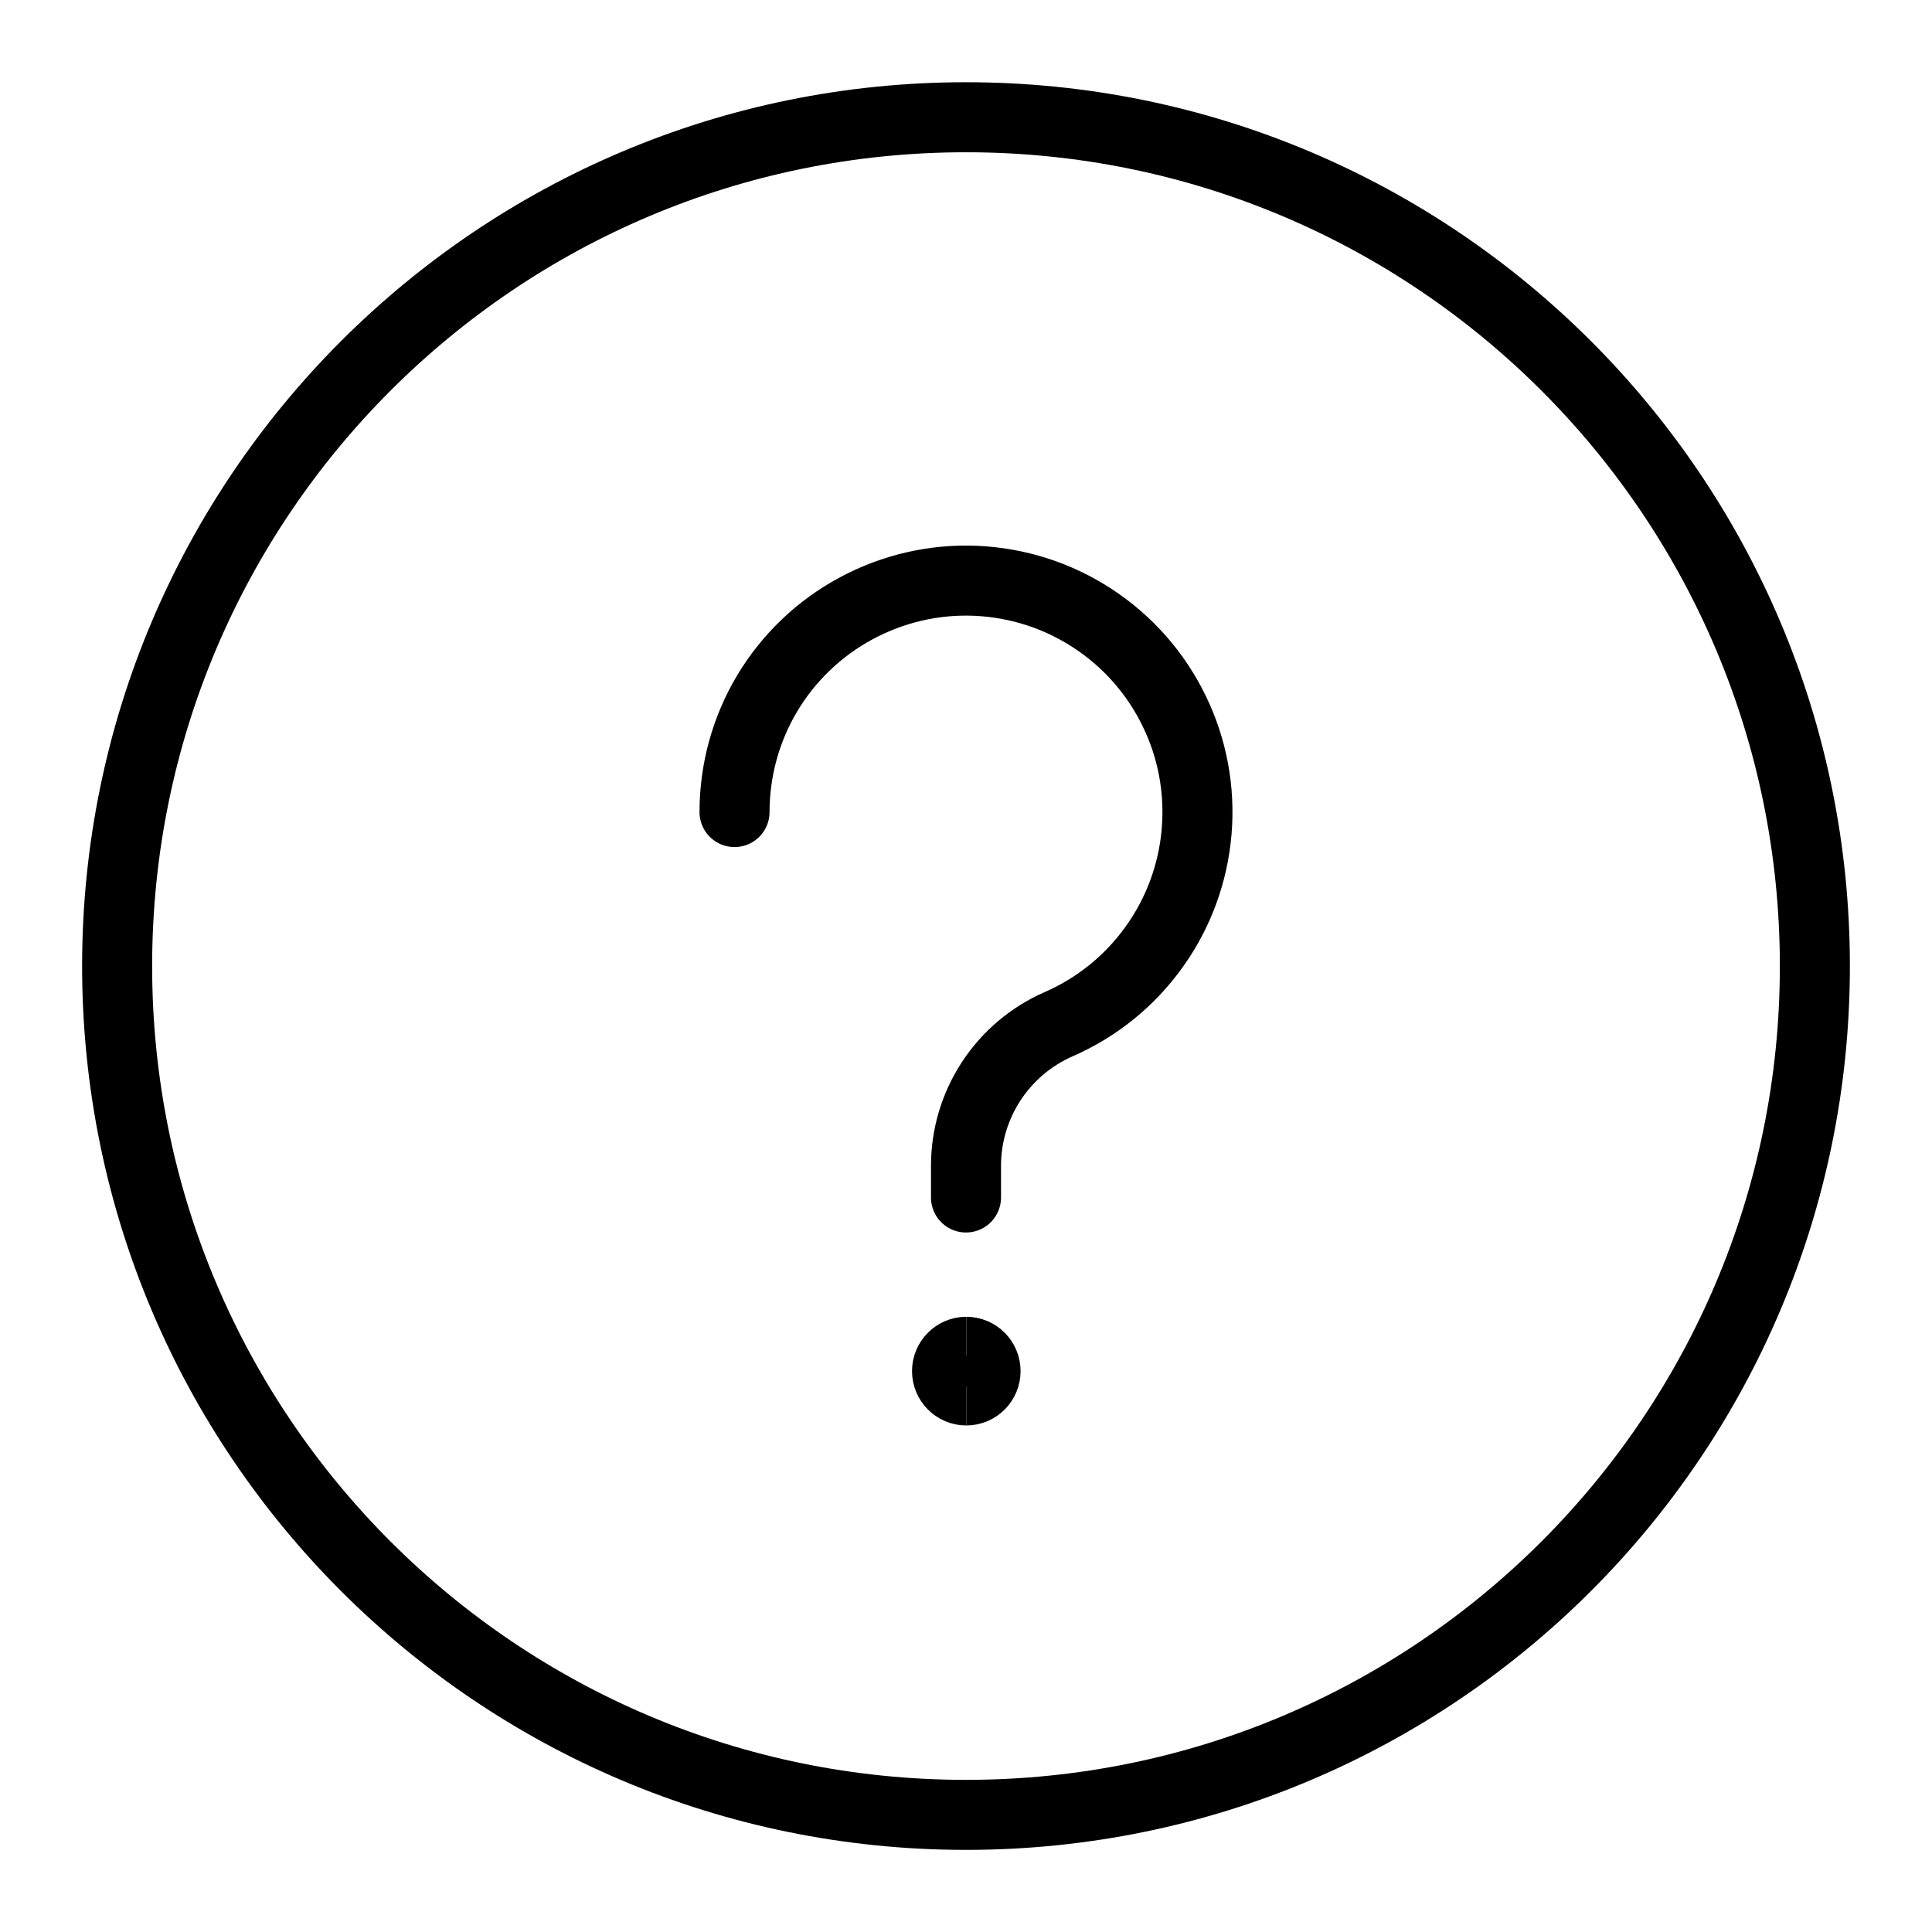 <svg viewBox="0 0 16 16" fill="none" xmlns="http://www.w3.org/2000/svg">
  <g clip-path="url(#clip0_66_1851)">
  <path d="M8 15.03C11.882 15.03 15.03 11.883 15.03 8.001C15.03 4.118 11.882 0.971 8 0.971C4.118 0.971 0.97 4.118 0.97 8.001C0.97 11.883 4.118 15.03 8 15.03Z" stroke="currentColor" stroke-width="0.58" stroke-linecap="round" stroke-linejoin="round"/>
  <path d="M6.083 6.725C6.083 6.38 6.176 6.04 6.353 5.743C6.53 5.447 6.784 5.203 7.089 5.039C7.393 4.875 7.735 4.795 8.081 4.81C8.426 4.825 8.761 4.932 9.05 5.122C9.339 5.311 9.572 5.575 9.723 5.886C9.875 6.196 9.939 6.542 9.91 6.886C9.881 7.231 9.76 7.561 9.558 7.842C9.357 8.123 9.084 8.344 8.767 8.482C8.539 8.582 8.345 8.746 8.209 8.954C8.073 9.162 8 9.405 8 9.654V9.917" stroke="currentColor" stroke-width="0.58" stroke-linecap="round" stroke-linejoin="round"/>
  <path d="M8.002 11.515C7.914 11.515 7.843 11.443 7.843 11.355C7.843 11.267 7.914 11.195 8.002 11.195" stroke="currentColor" stroke-width="0.58"/>
  <path d="M8.002 11.515C8.091 11.515 8.162 11.443 8.162 11.355C8.162 11.267 8.091 11.195 8.002 11.195" stroke="currentColor" stroke-width="0.58"/>
  </g>
  <defs>
  <clipPath id="clip0_66_1851">
  <rect width="16" height="16" fill="white"/>
  </clipPath>
  </defs>
  </svg>
  